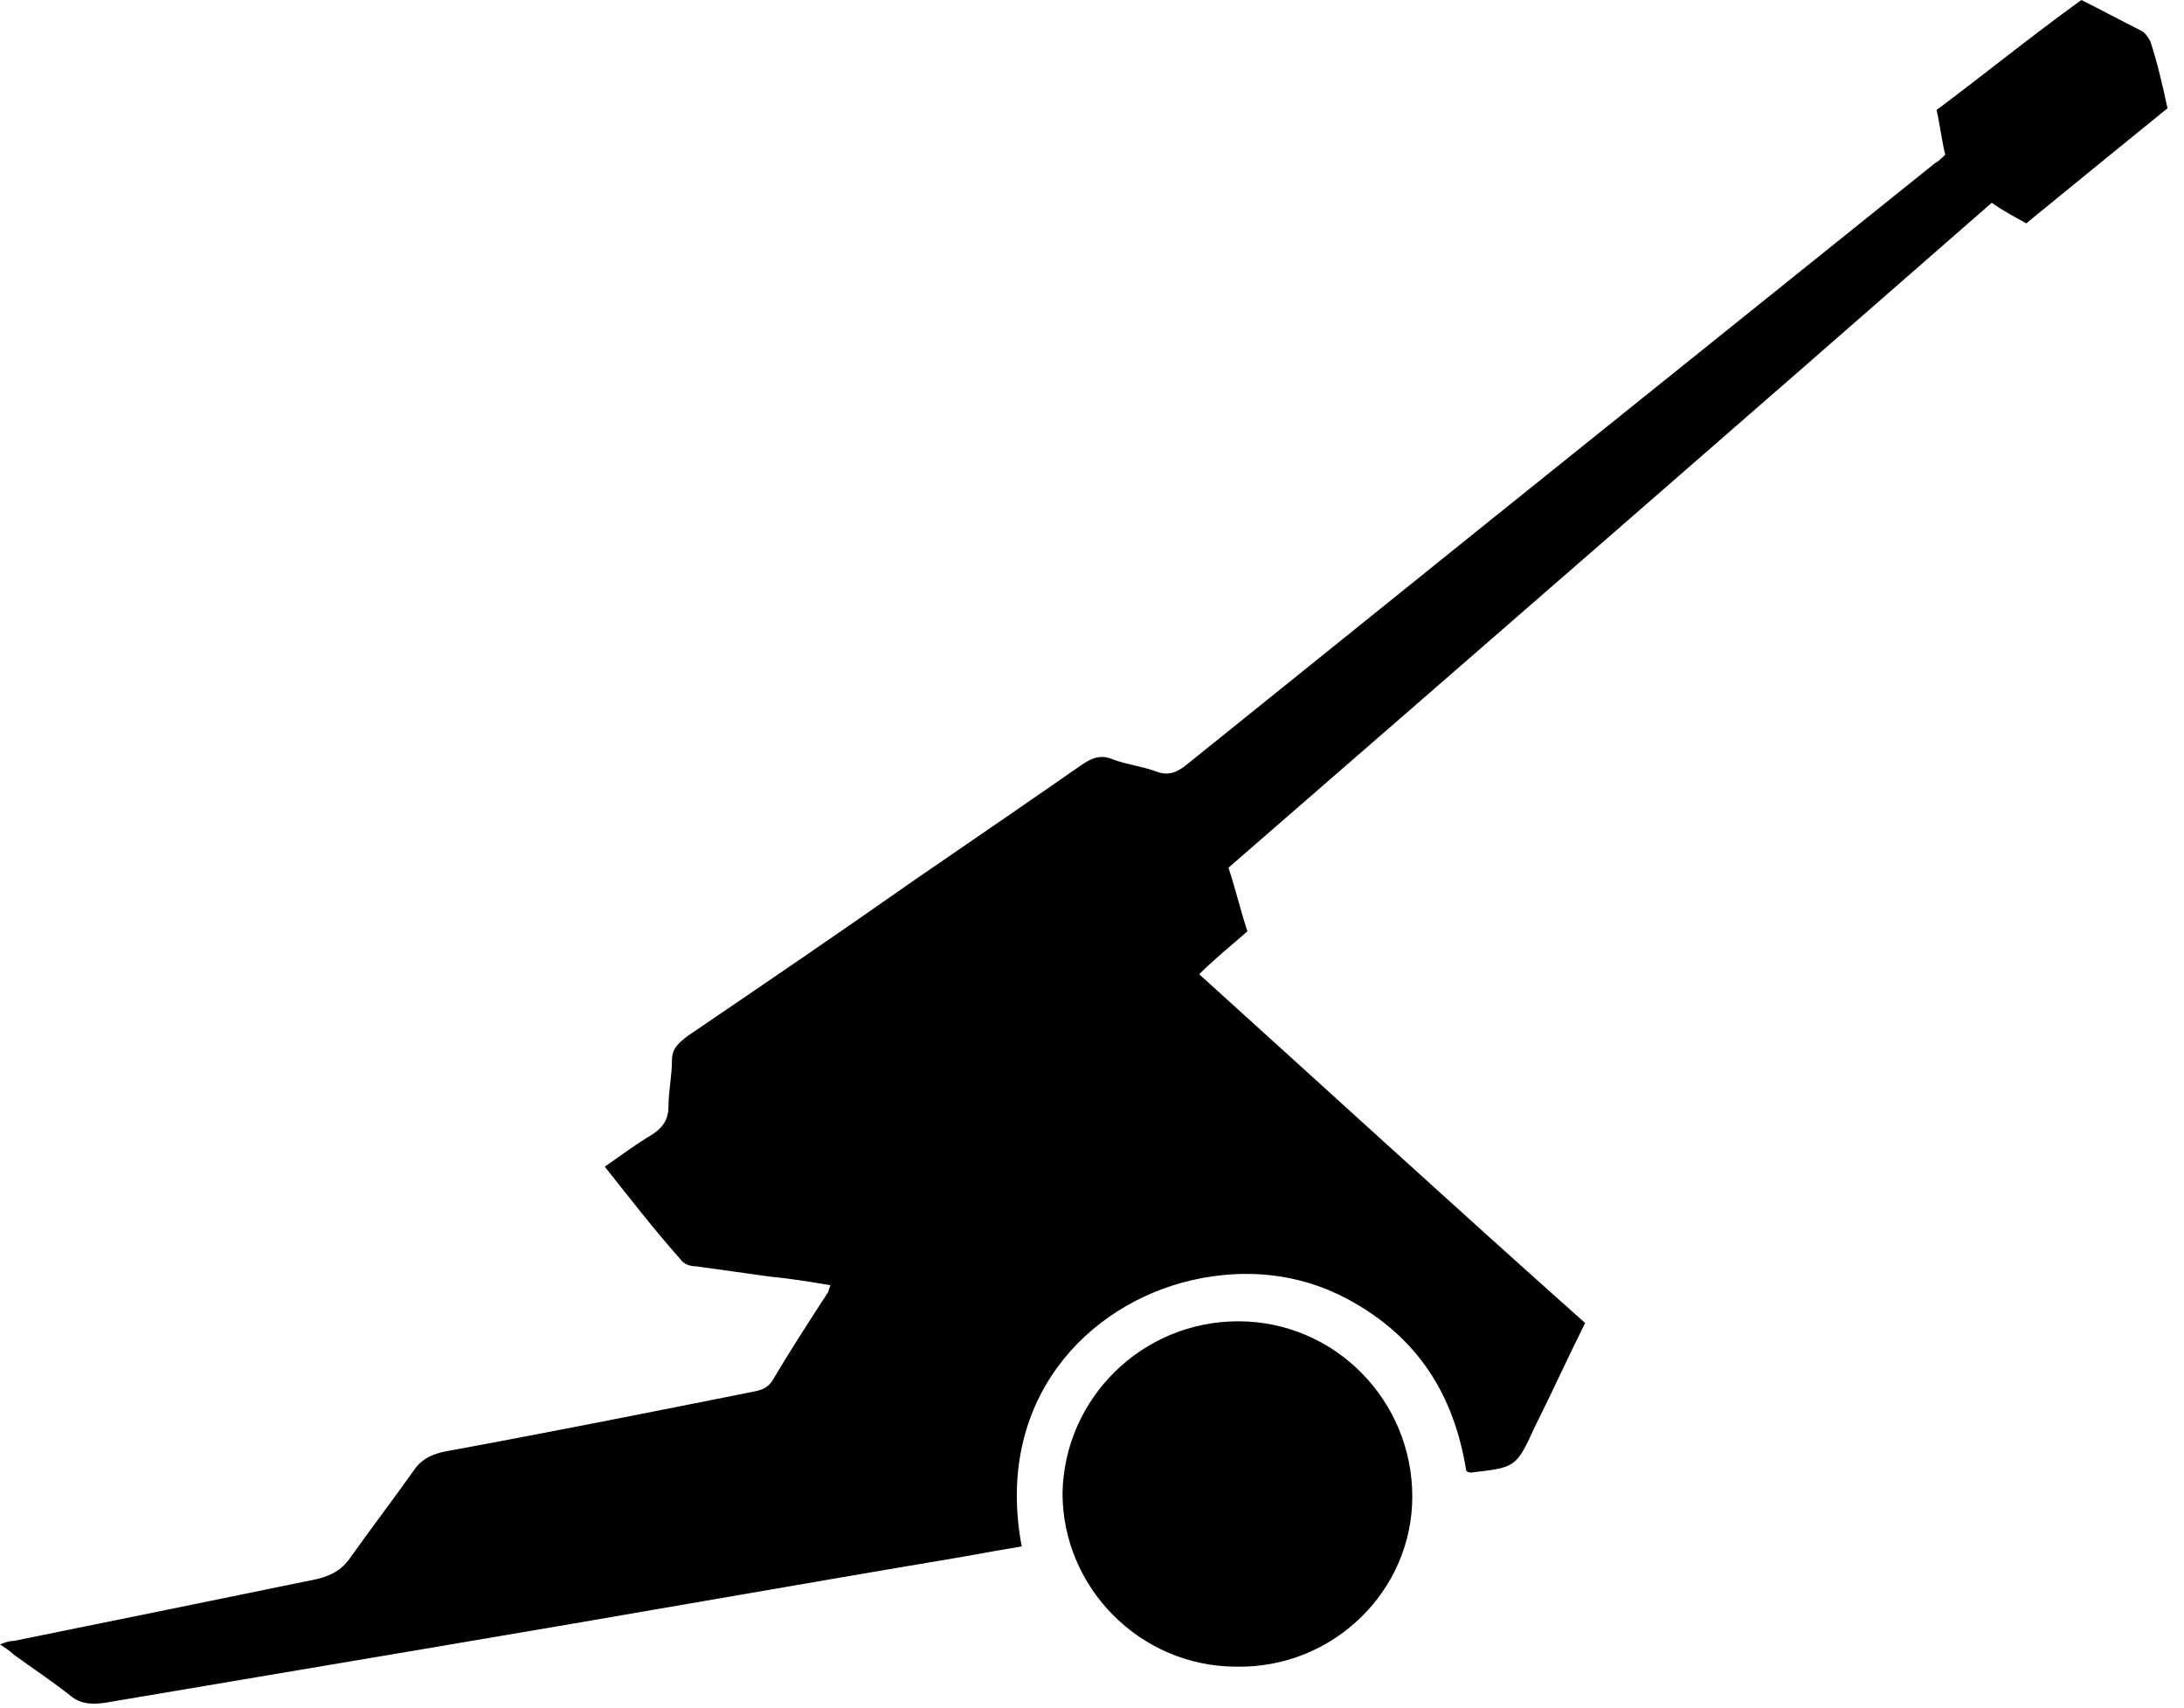 <svg width="78" height="61" viewBox="0 0 78 61" fill="none" xmlns="http://www.w3.org/2000/svg">
    <path d="M36.49 55.225C35.752 55.347 35.075 55.47 34.398 55.593C28.183 56.636 21.968 57.74 15.753 58.784C11.753 59.459 7.753 60.134 3.754 60.809C3.323 60.87 2.892 60.87 2.523 60.563C1.908 60.072 1.169 59.581 0.492 59.09C0.369 58.968 0.185 58.845 0 58.722C0.185 58.661 0.308 58.6 0.492 58.6C4.123 57.863 7.753 57.127 11.322 56.391C11.815 56.268 12.184 56.084 12.492 55.654C13.23 54.611 14.03 53.568 14.768 52.525C15.014 52.157 15.322 51.973 15.815 51.85C19.506 51.175 23.199 50.439 26.891 49.702C27.198 49.641 27.383 49.58 27.568 49.334C28.183 48.291 28.86 47.248 29.537 46.205C29.598 46.143 29.598 46.021 29.66 45.898C28.921 45.775 28.183 45.652 27.506 45.591C26.645 45.468 25.722 45.346 24.86 45.223C24.675 45.223 24.429 45.161 24.306 44.977C23.383 43.934 22.522 42.83 21.599 41.664C22.214 41.234 22.706 40.866 23.322 40.498C23.691 40.253 23.875 39.946 23.875 39.516C23.875 38.964 23.999 38.412 23.999 37.86C23.999 37.43 24.245 37.246 24.552 37.001C27.26 35.16 29.968 33.319 32.675 31.417C34.644 30.067 36.613 28.717 38.644 27.306C39.013 27.06 39.321 26.937 39.752 27.122C40.244 27.305 40.798 27.367 41.29 27.551C41.782 27.735 42.09 27.551 42.459 27.244C45.967 24.422 49.474 21.599 52.981 18.776C58.335 14.481 63.75 10.124 69.104 5.829C69.227 5.768 69.35 5.645 69.473 5.522C69.35 5.032 69.288 4.479 69.165 3.927C70.888 2.639 72.55 1.289 74.334 0C75.073 0.368 75.749 0.736 76.488 1.104C76.611 1.166 76.734 1.35 76.796 1.473C77.042 2.209 77.226 3.007 77.411 3.866C75.749 5.216 74.088 6.566 72.365 7.977C71.934 7.731 71.565 7.547 71.134 7.241C62.089 15.156 52.981 23.072 43.874 30.987C44.12 31.724 44.305 32.521 44.551 33.258C43.997 33.748 43.382 34.239 42.828 34.792C47.443 38.964 51.997 43.137 56.612 47.248C55.997 48.475 55.443 49.702 54.828 50.929C54.151 52.402 54.151 52.402 52.551 52.586C52.489 52.586 52.428 52.586 52.366 52.525C51.935 49.825 50.643 47.739 48.12 46.389C46.397 45.468 44.49 45.284 42.582 45.714C38.828 46.573 35.506 50.009 36.49 55.225Z" fill="black"/>
    <path d="M44.162 59.52C40.716 59.52 37.947 56.697 37.947 53.322C38.009 49.948 40.778 47.186 44.224 47.186C47.67 47.186 50.439 50.009 50.439 53.445C50.439 56.82 47.608 59.581 44.162 59.52Z" fill="black"/>
</svg>
